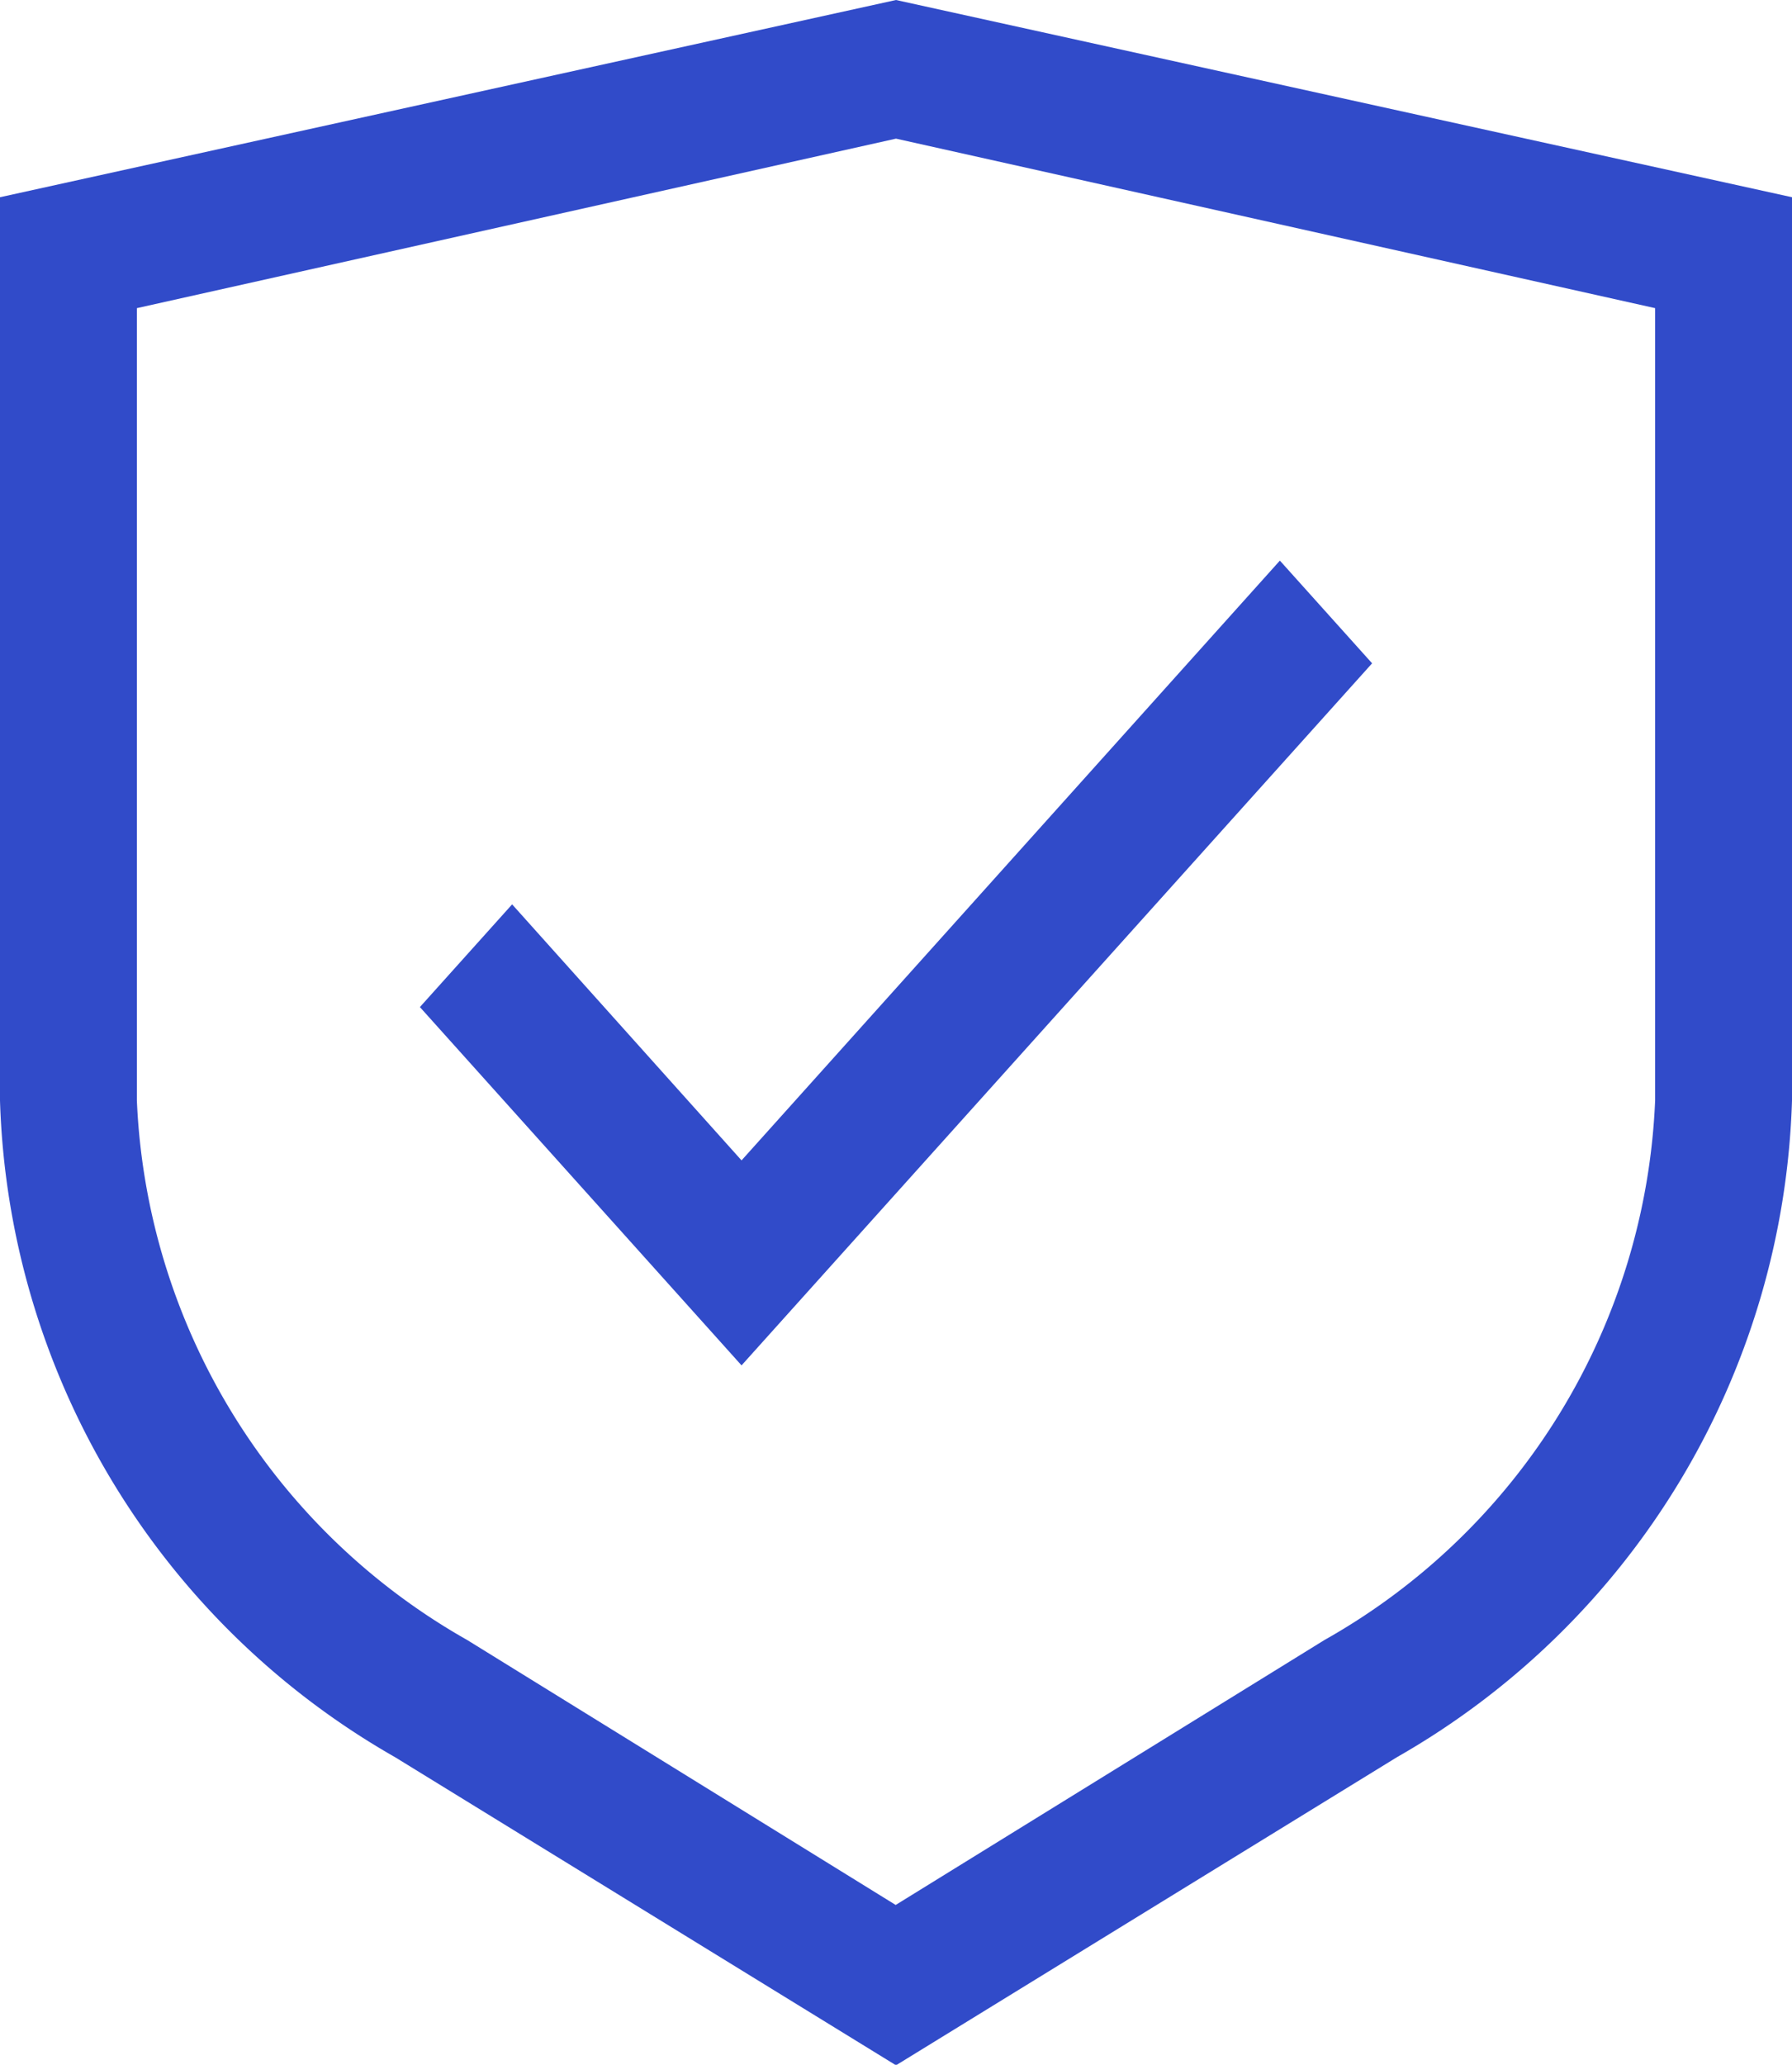 <svg xmlns="http://www.w3.org/2000/svg" width="16.614" height="19.137" viewBox="0 0 16.614 19.137">
    <path data-name="Path 30558" d="M14.127 2 5.82 3.828V12.2a7.26 7.26 0 0 0 3.662 6.086l4.645 2.856 4.645-2.856a7.26 7.26 0 0 0 3.662-6.086V3.828zm7.038 10.2a6.026 6.026 0 0 1-3.065 5l-3.976 2.456-3.973-2.456a6.041 6.041 0 0 1-3.062-5V4.856l7.038-1.571 7.038 1.571z" style="fill:#314bc9" transform="translate(-5.82 -2)"/>
    <path data-name="Path 30559" d="m18.245 22.156-.855.952 2.982 3.321 5.846-6.507-.855-.952-4.991 5.559z" transform="translate(-13.497 -13.774)" style="fill:#314bc9"/>
</svg>

